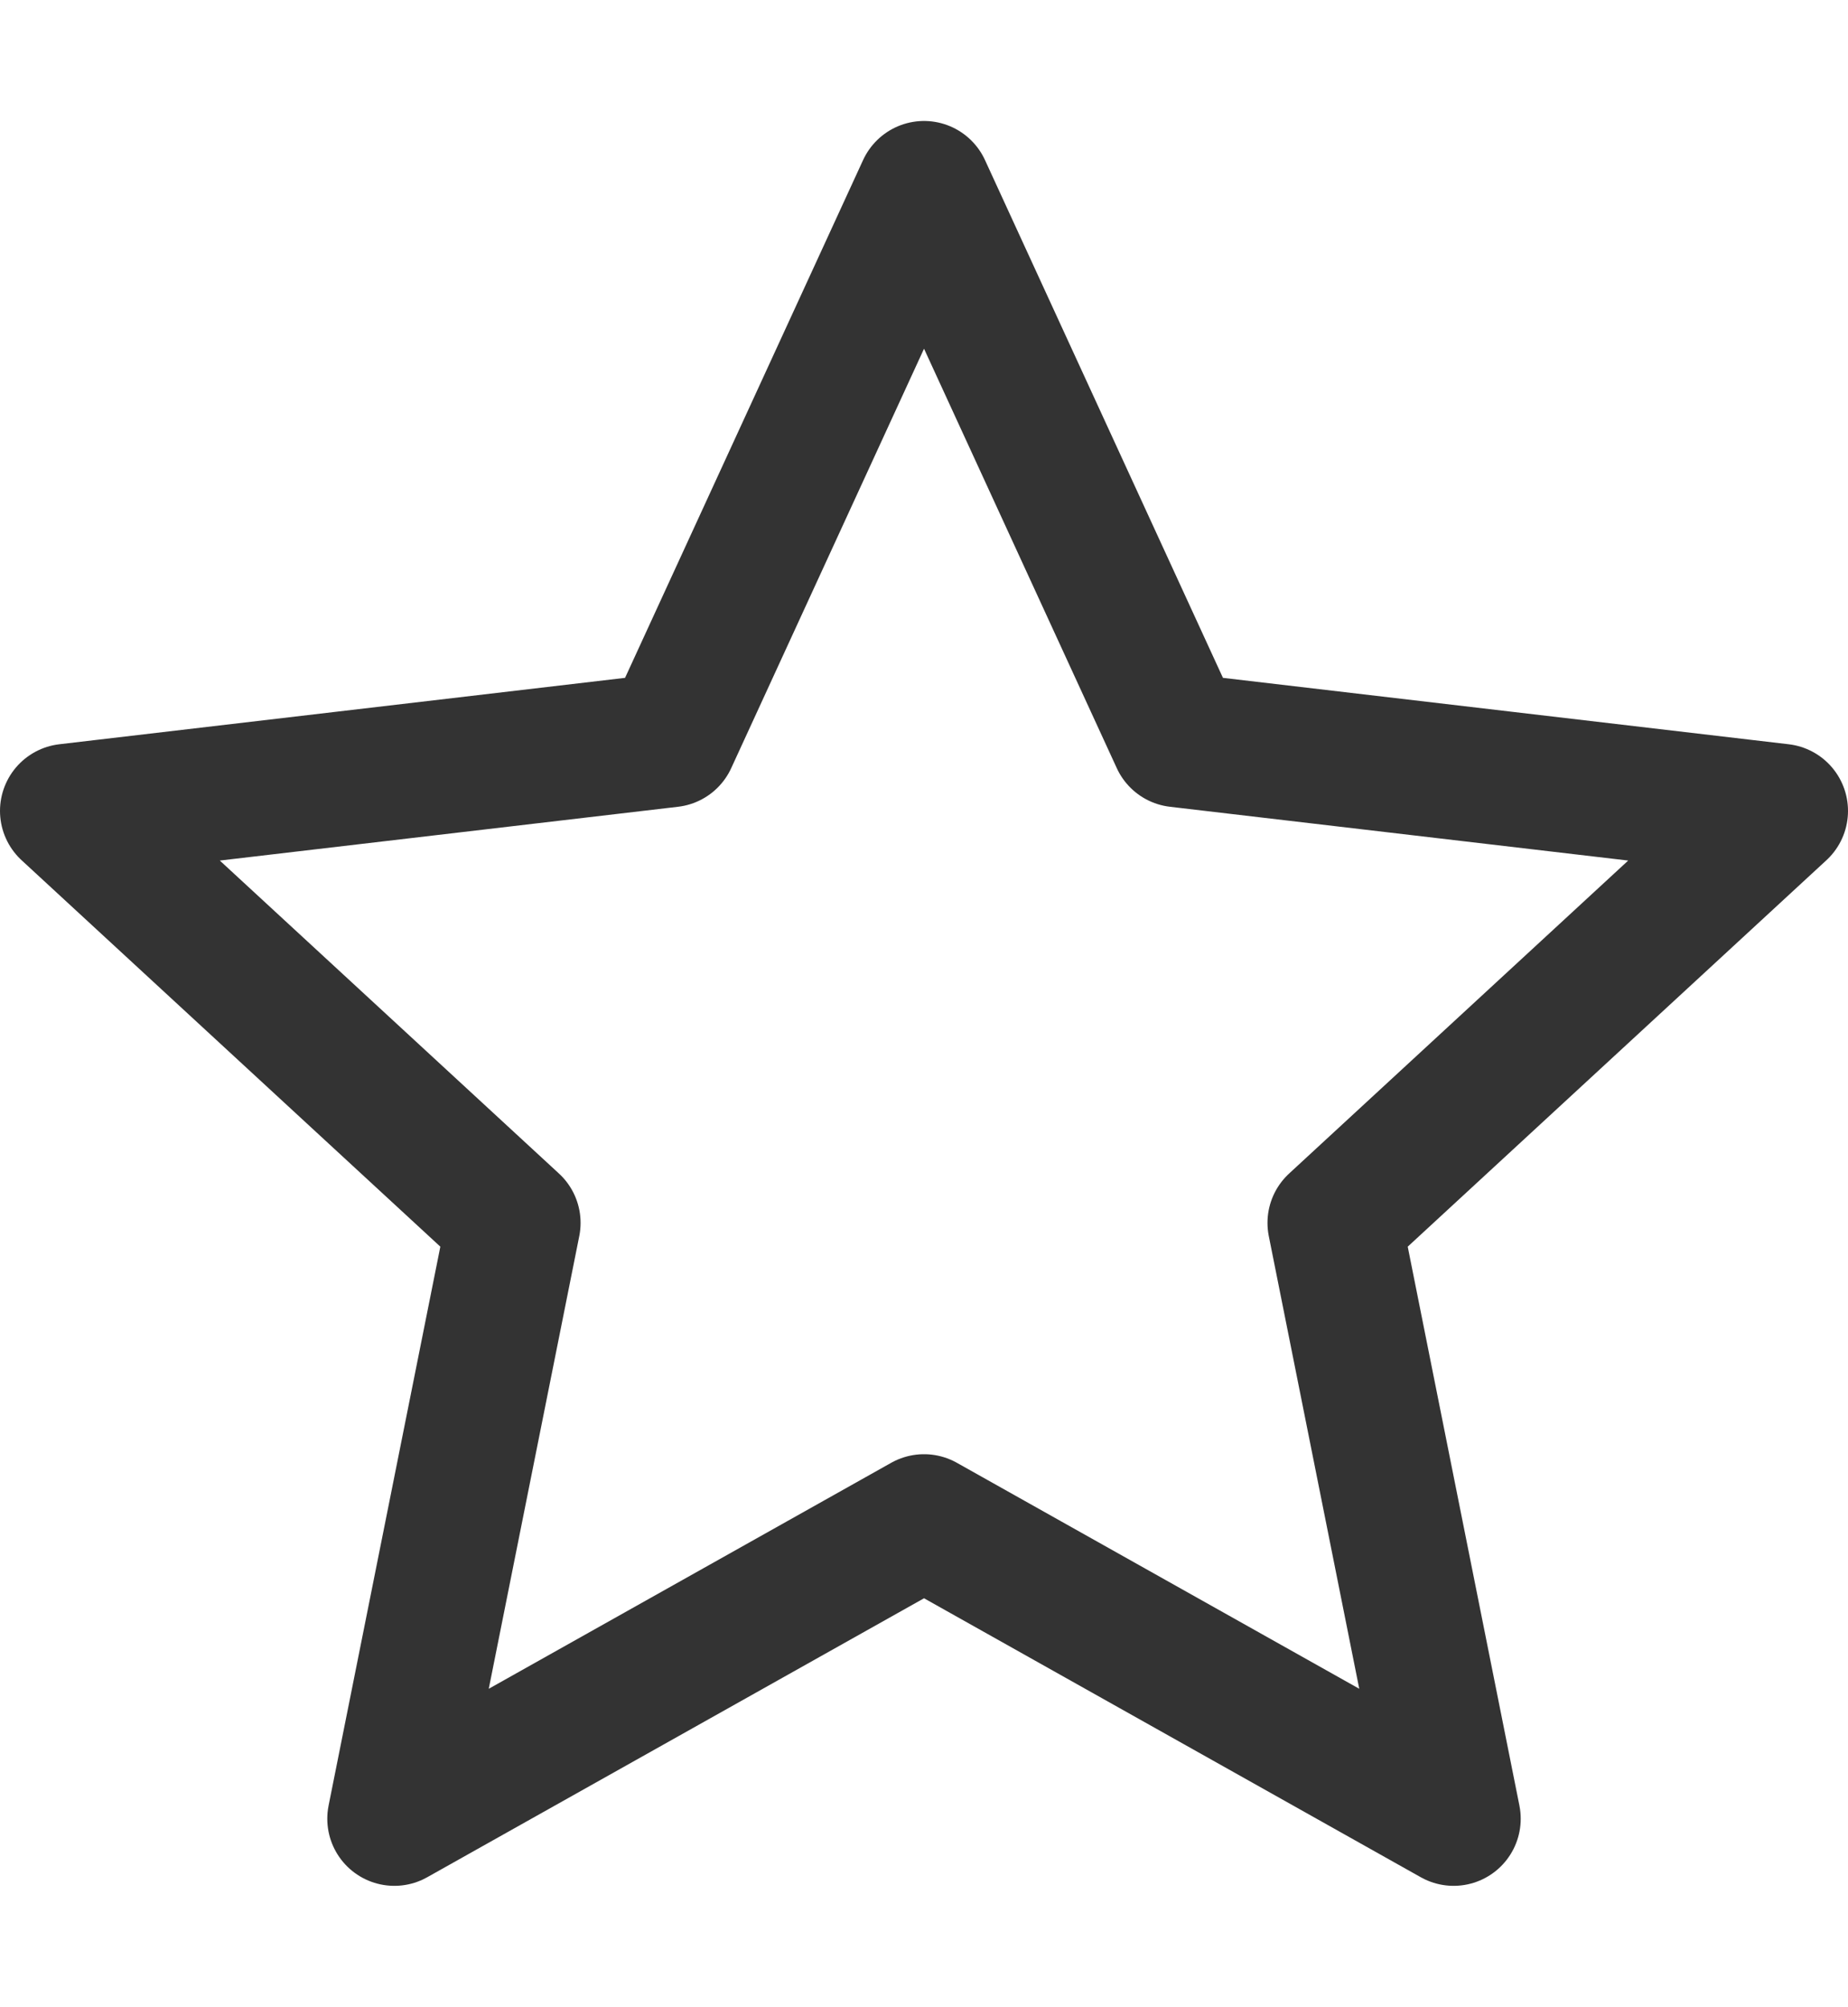 <?xml version="1.0" encoding="utf-8"?>
<!-- Generator: Adobe Illustrator 16.0.0, SVG Export Plug-In . SVG Version: 6.00 Build 0)  -->
<!DOCTYPE svg PUBLIC "-//W3C//DTD SVG 1.1//EN" "http://www.w3.org/Graphics/SVG/1.1/DTD/svg11.dtd">
<svg version="1.1" id="Слой_1" xmlns="http://www.w3.org/2000/svg" xmlns:xlink="http://www.w3.org/1999/xlink" x="0px" y="0px"
	 width="22.549px" height="24.477px" viewBox="0 0 27.549 26.299" enable-background="new 0 0 22.549 24.477" xml:space="preserve">
<polygon fill="none" stroke="#333333" stroke-width="2" stroke-linejoin="round" stroke-miterlimit="10" points="13.775,1 
	17.557,9.226 26.549,10.281 19.895,16.42 21.67,25.299 13.775,20.867 5.879,25.299 7.655,16.42 1,10.281 9.992,9.226 "/>
</svg>
